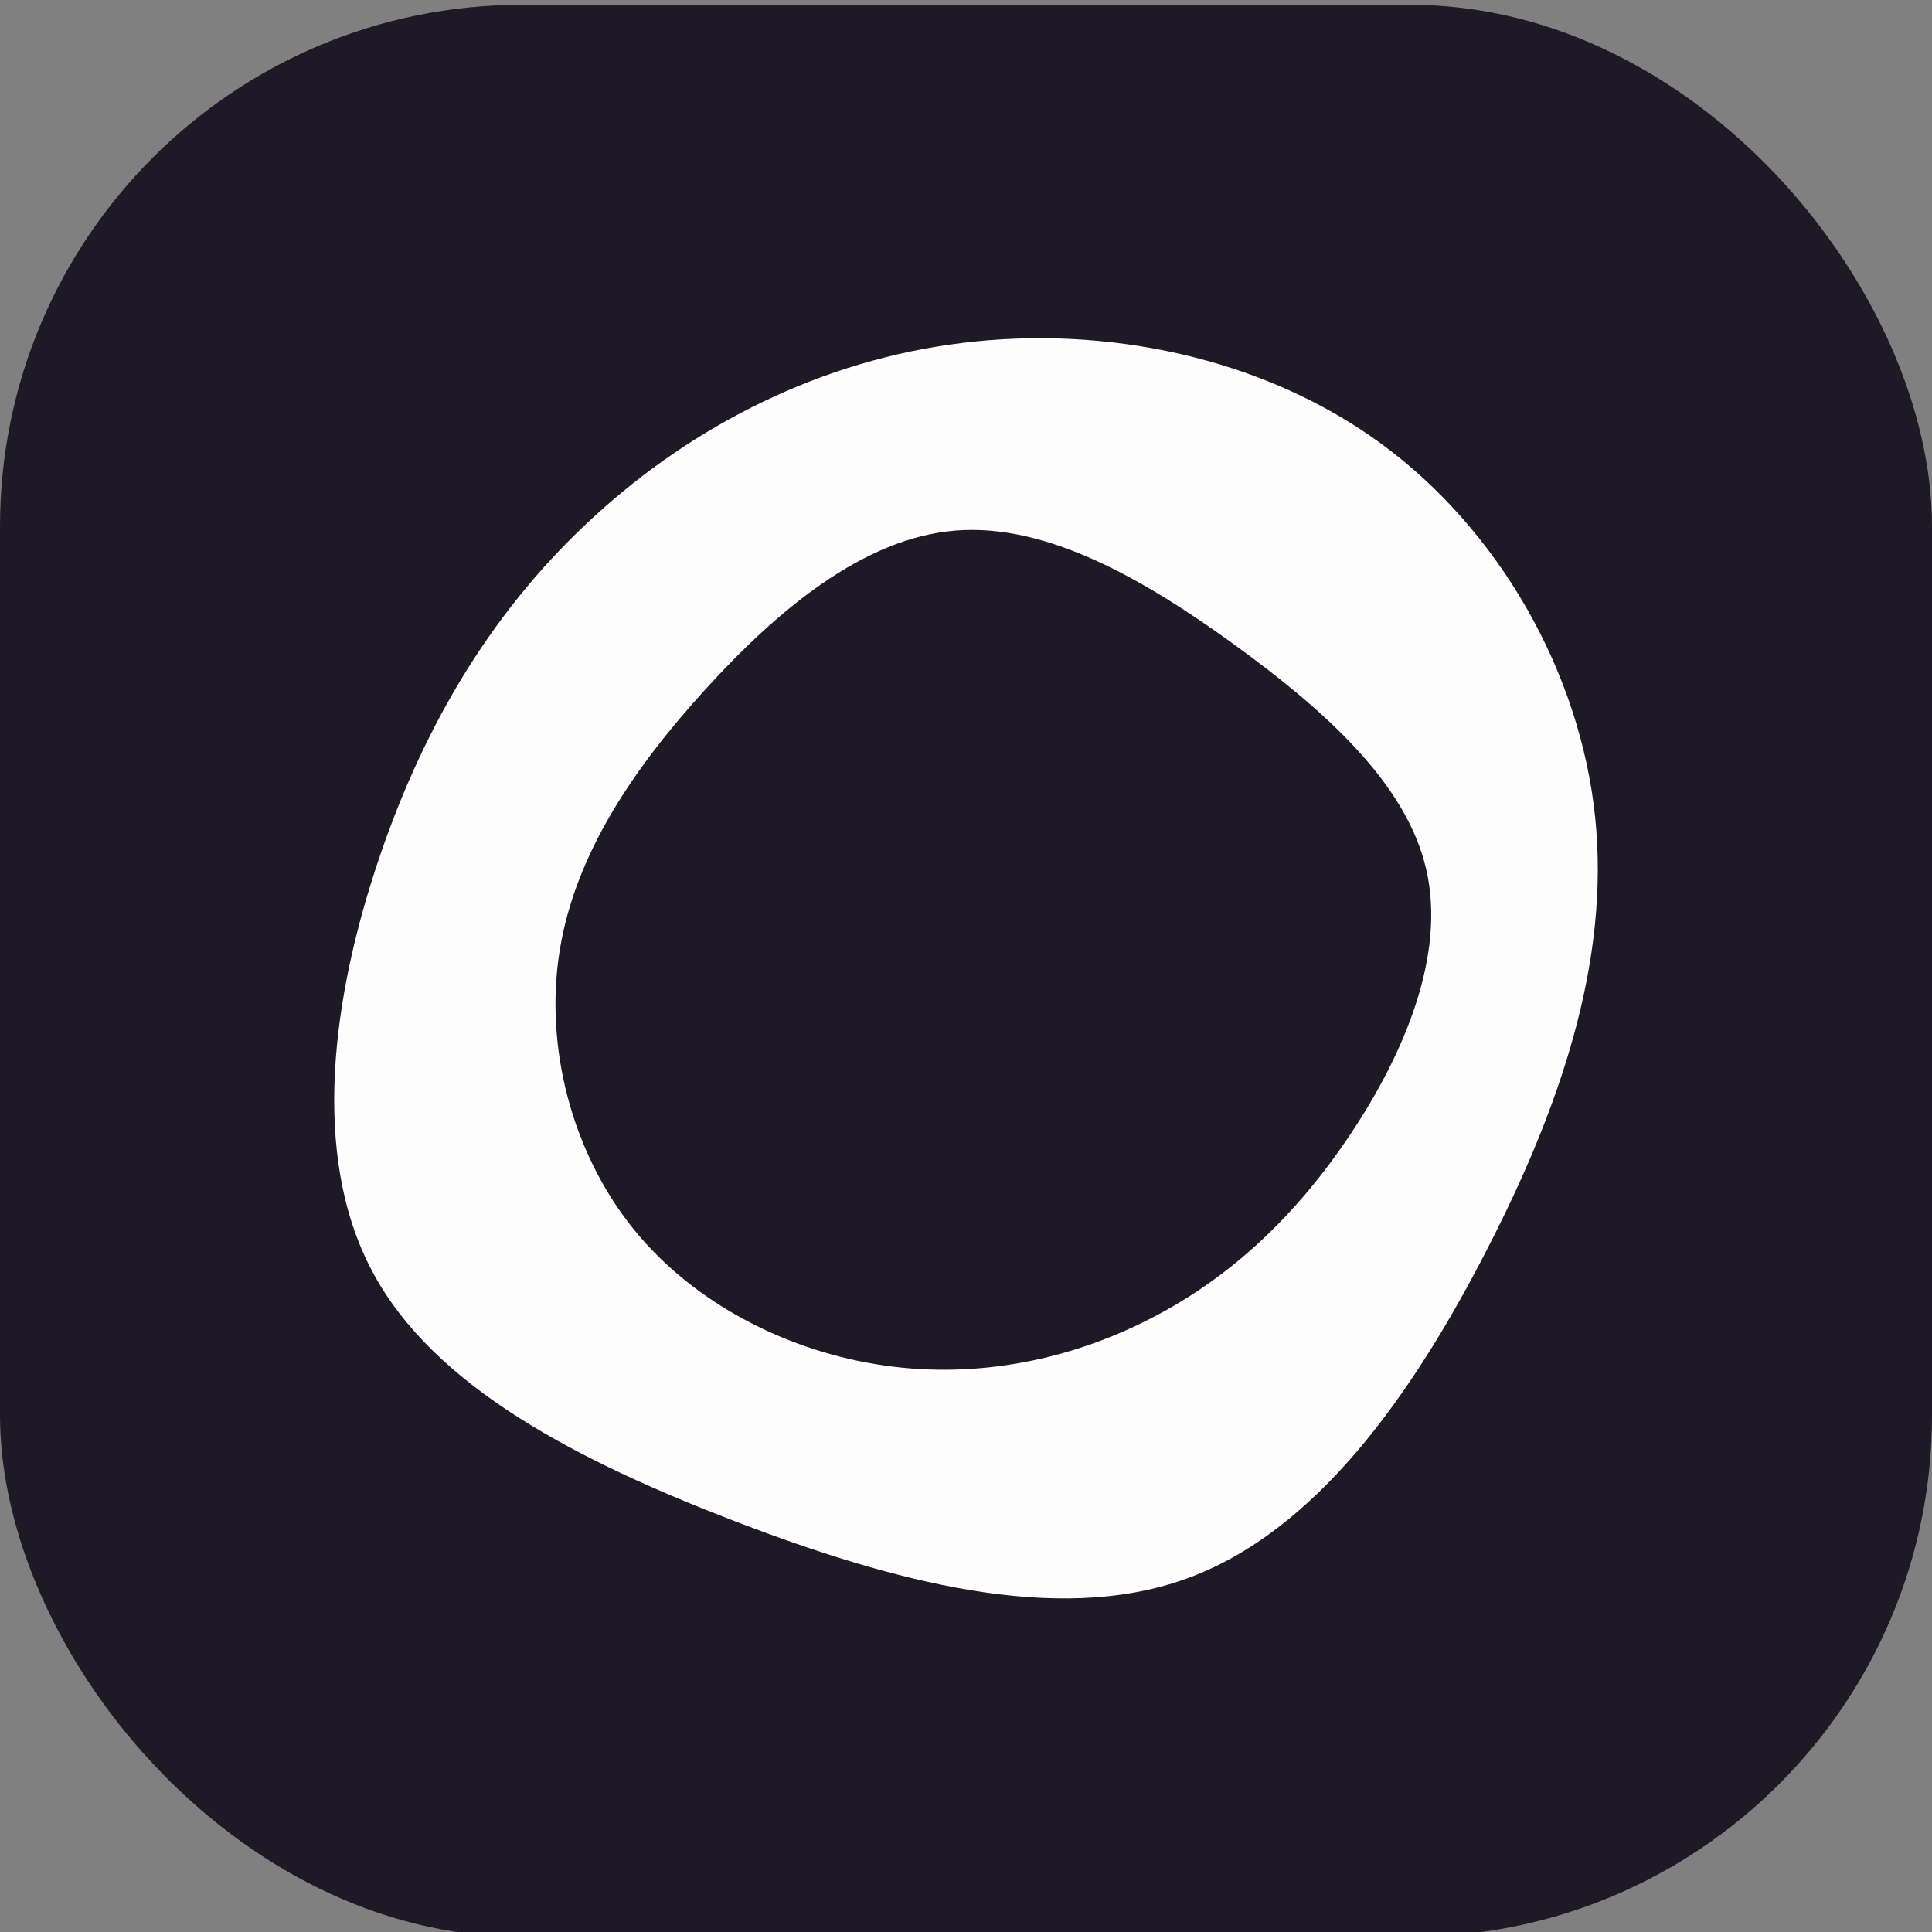 <?xml version="1.0" encoding="UTF-8"?>
<svg width="400px" height="400px" viewBox="0 0 400 400" version="1.1" xmlns="http://www.w3.org/2000/svg" xmlns:xlink="http://www.w3.org/1999/xlink">
    <rect x="0" y="0" width="400" height="400" fill="#808080" stroke="none"/>
    <!-- Generator: Sketch 51.3 (57544) - http://www.bohemiancoding.com/sketch -->
    <title>projects/ideamap/logo</title>
    <desc>Created with Sketch.</desc>
    <defs></defs>
    <g id="projects/ideamap/logo" stroke="none" stroke-width="1" fill="none" fill-rule="evenodd">
        <g id="logo" transform="translate(0, 1)" fill-rule="nonzero">
            <rect id="Rectangle-6" fill="#1E1926" x="0" y="0" width="400" height="400" rx="108"></rect>
            <g id="Combined-Shape" transform="translate(69, 69)" fill="#FDFDFD">
                <path d="M261.259,99.192 C264.375,129.186 253.877,159.664 238.621,189.175 C223.42,218.685 203.407,247.282 176.45,256.904 C149.493,266.58 115.483,257.334 83.331,245.025 C51.179,232.661 20.832,217.342 8.037,193.153 C-4.813,168.964 -0.11,136.013 9.513,107.631 C19.137,79.195 33.682,55.437 54.187,36.784 C74.637,18.078 100.992,4.532 130.41,0.984 C159.828,-2.617 192.253,3.833 216.859,21.787 C241.41,39.741 258.142,69.197 261.259,99.192 Z M46.87,126.852 C43.697,146.72 49.392,168.592 62.113,184.401 C74.869,200.219 94.652,209.973 114.232,212.731 C133.803,215.523 153.128,211.343 169.538,202.818 C185.974,194.337 199.452,181.536 210.565,164.872 C221.67,148.243 230.392,127.82 226.289,110.013 C222.221,92.215 205.31,77.104 186.726,63.586 C168.132,50.102 147.81,38.273 128.767,39.855 C109.732,41.402 91.895,56.376 77.001,72.77 C62.073,89.155 50.042,106.984 46.87,126.852 Z" id="path-1"></path>
            </g>
        </g>
    </g>
</svg>